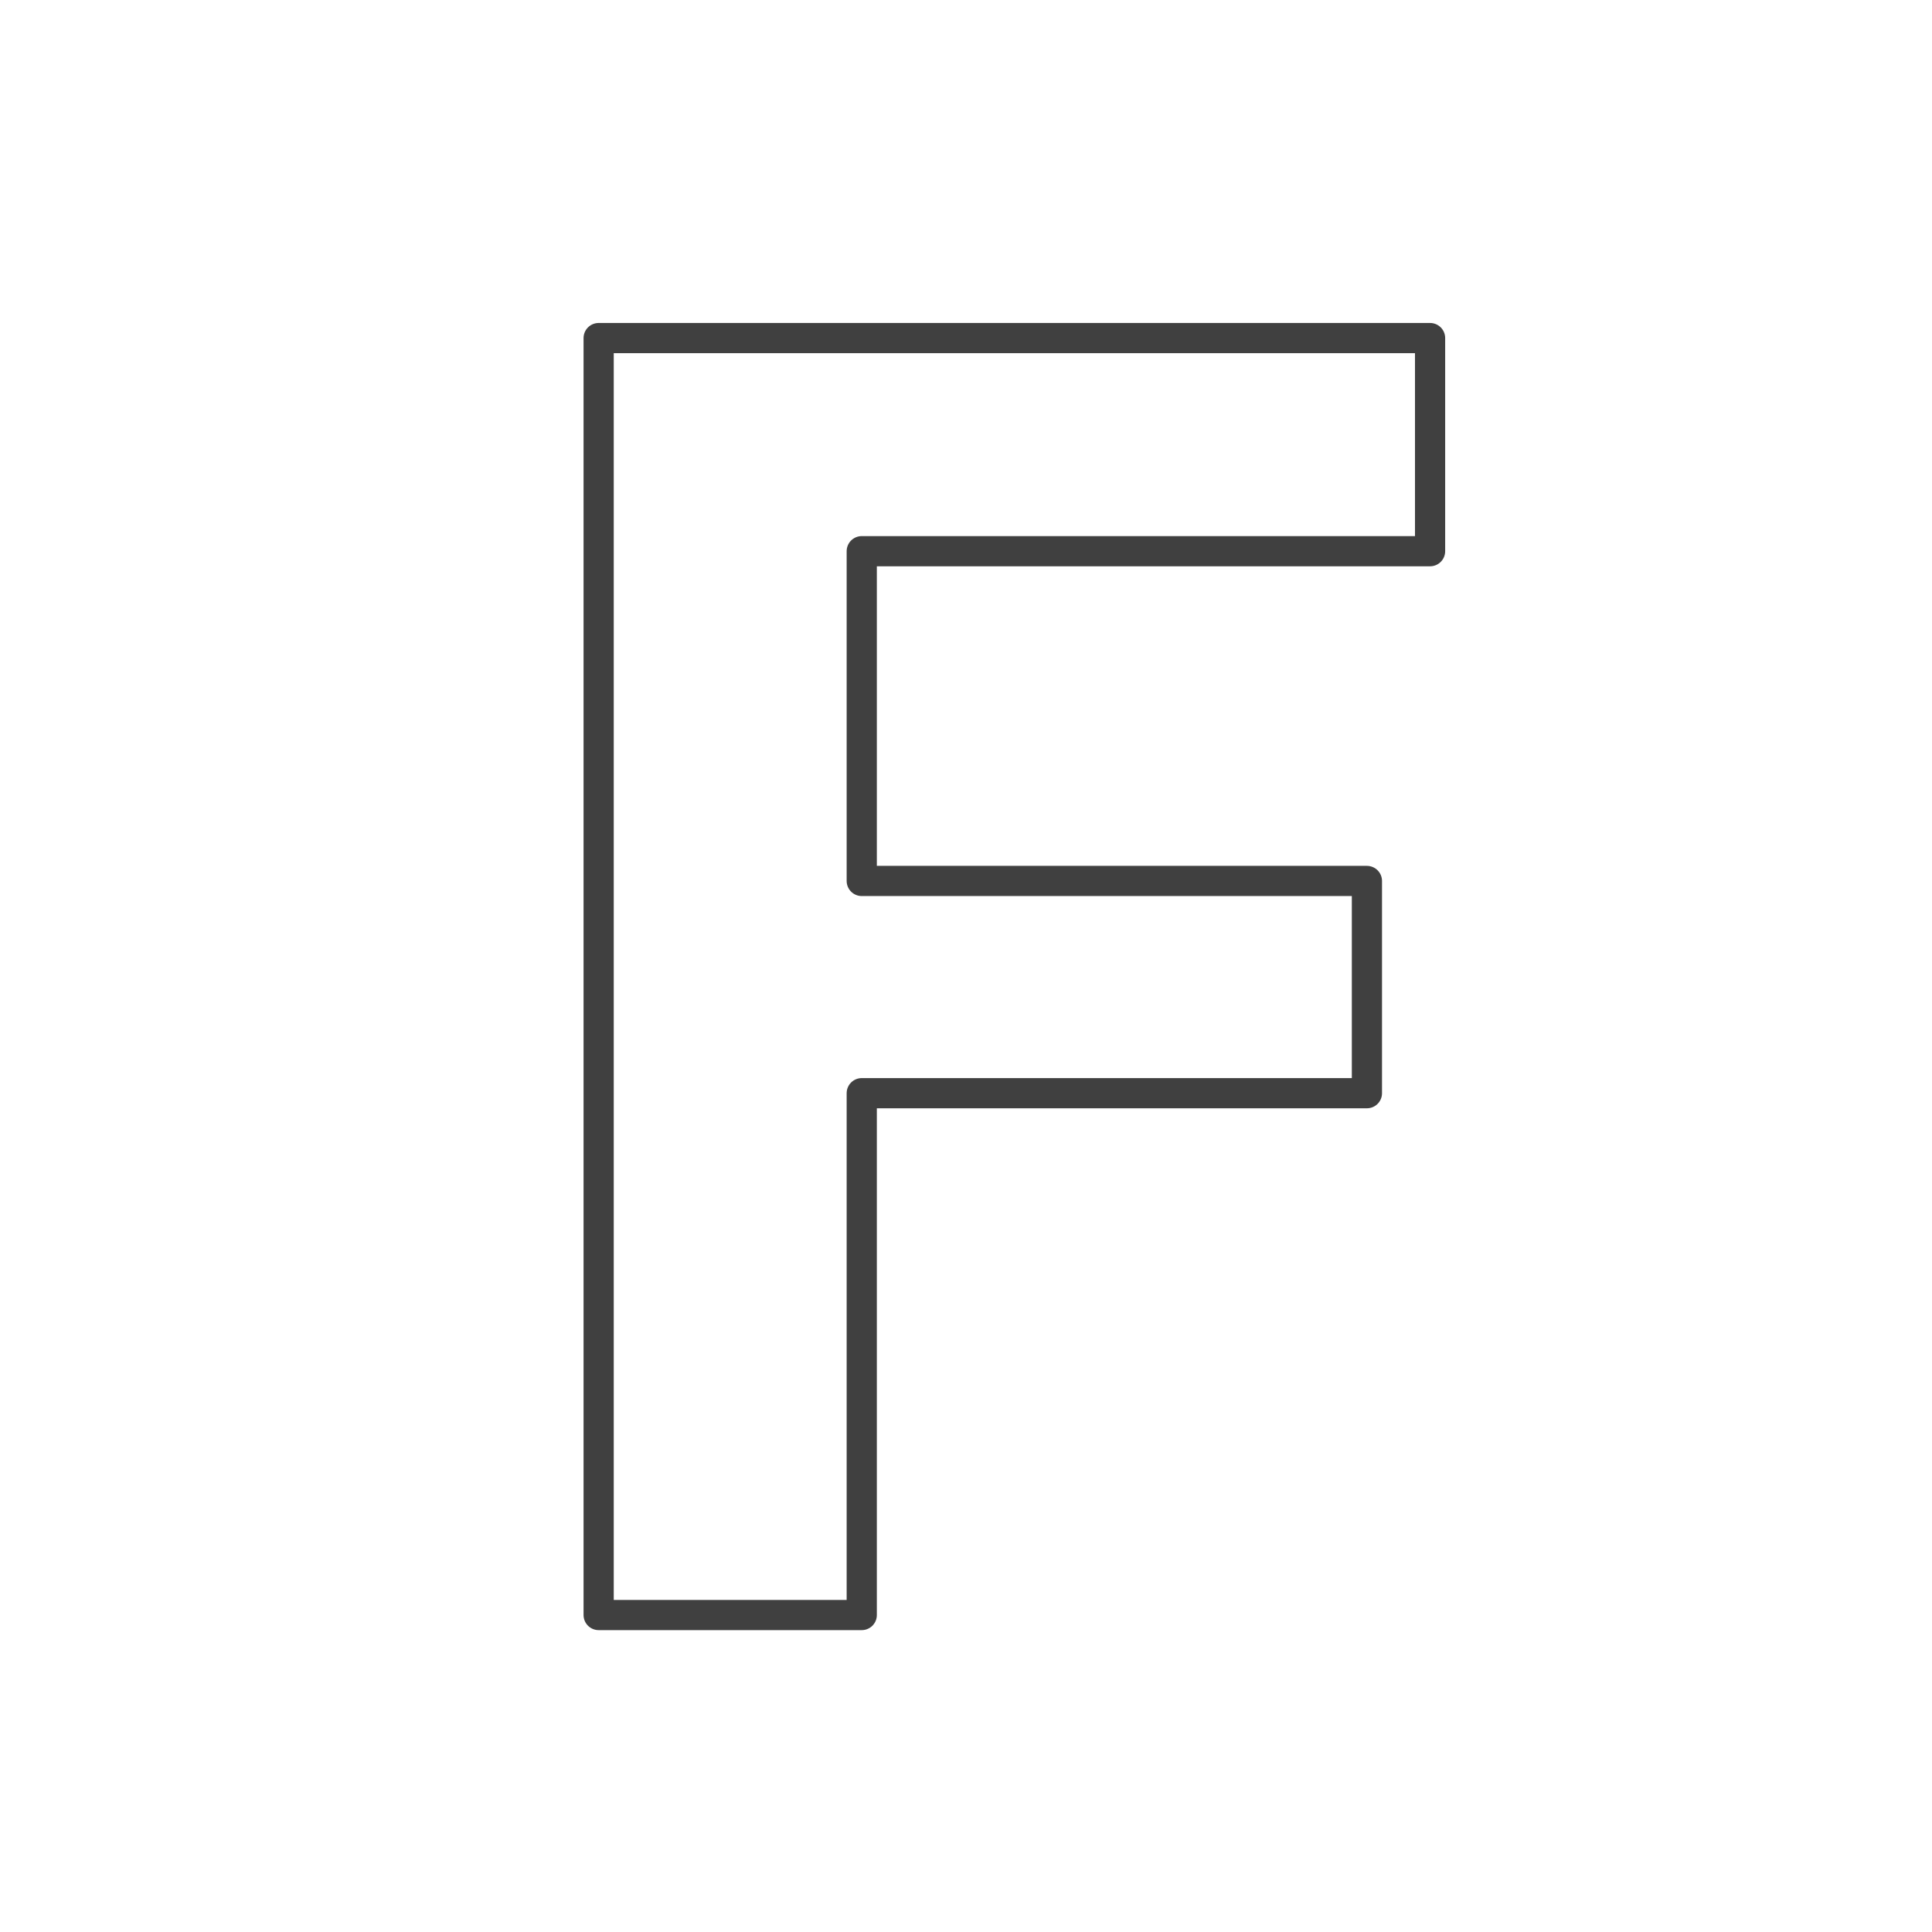<svg xmlns="http://www.w3.org/2000/svg" width="128" height="128" viewBox="0 0 128 128">
  <polygon fill="none" stroke="#404040" stroke-linecap="round" stroke-width="2" stroke-linejoin="round" points="90.562 72.427 57.093 72.427 57.093 107 39.662 107 39.662 22.398 94.746 22.398 94.746 36.518 57.093 36.518 57.093 58.366 90.562 58.366"/>
</svg>
